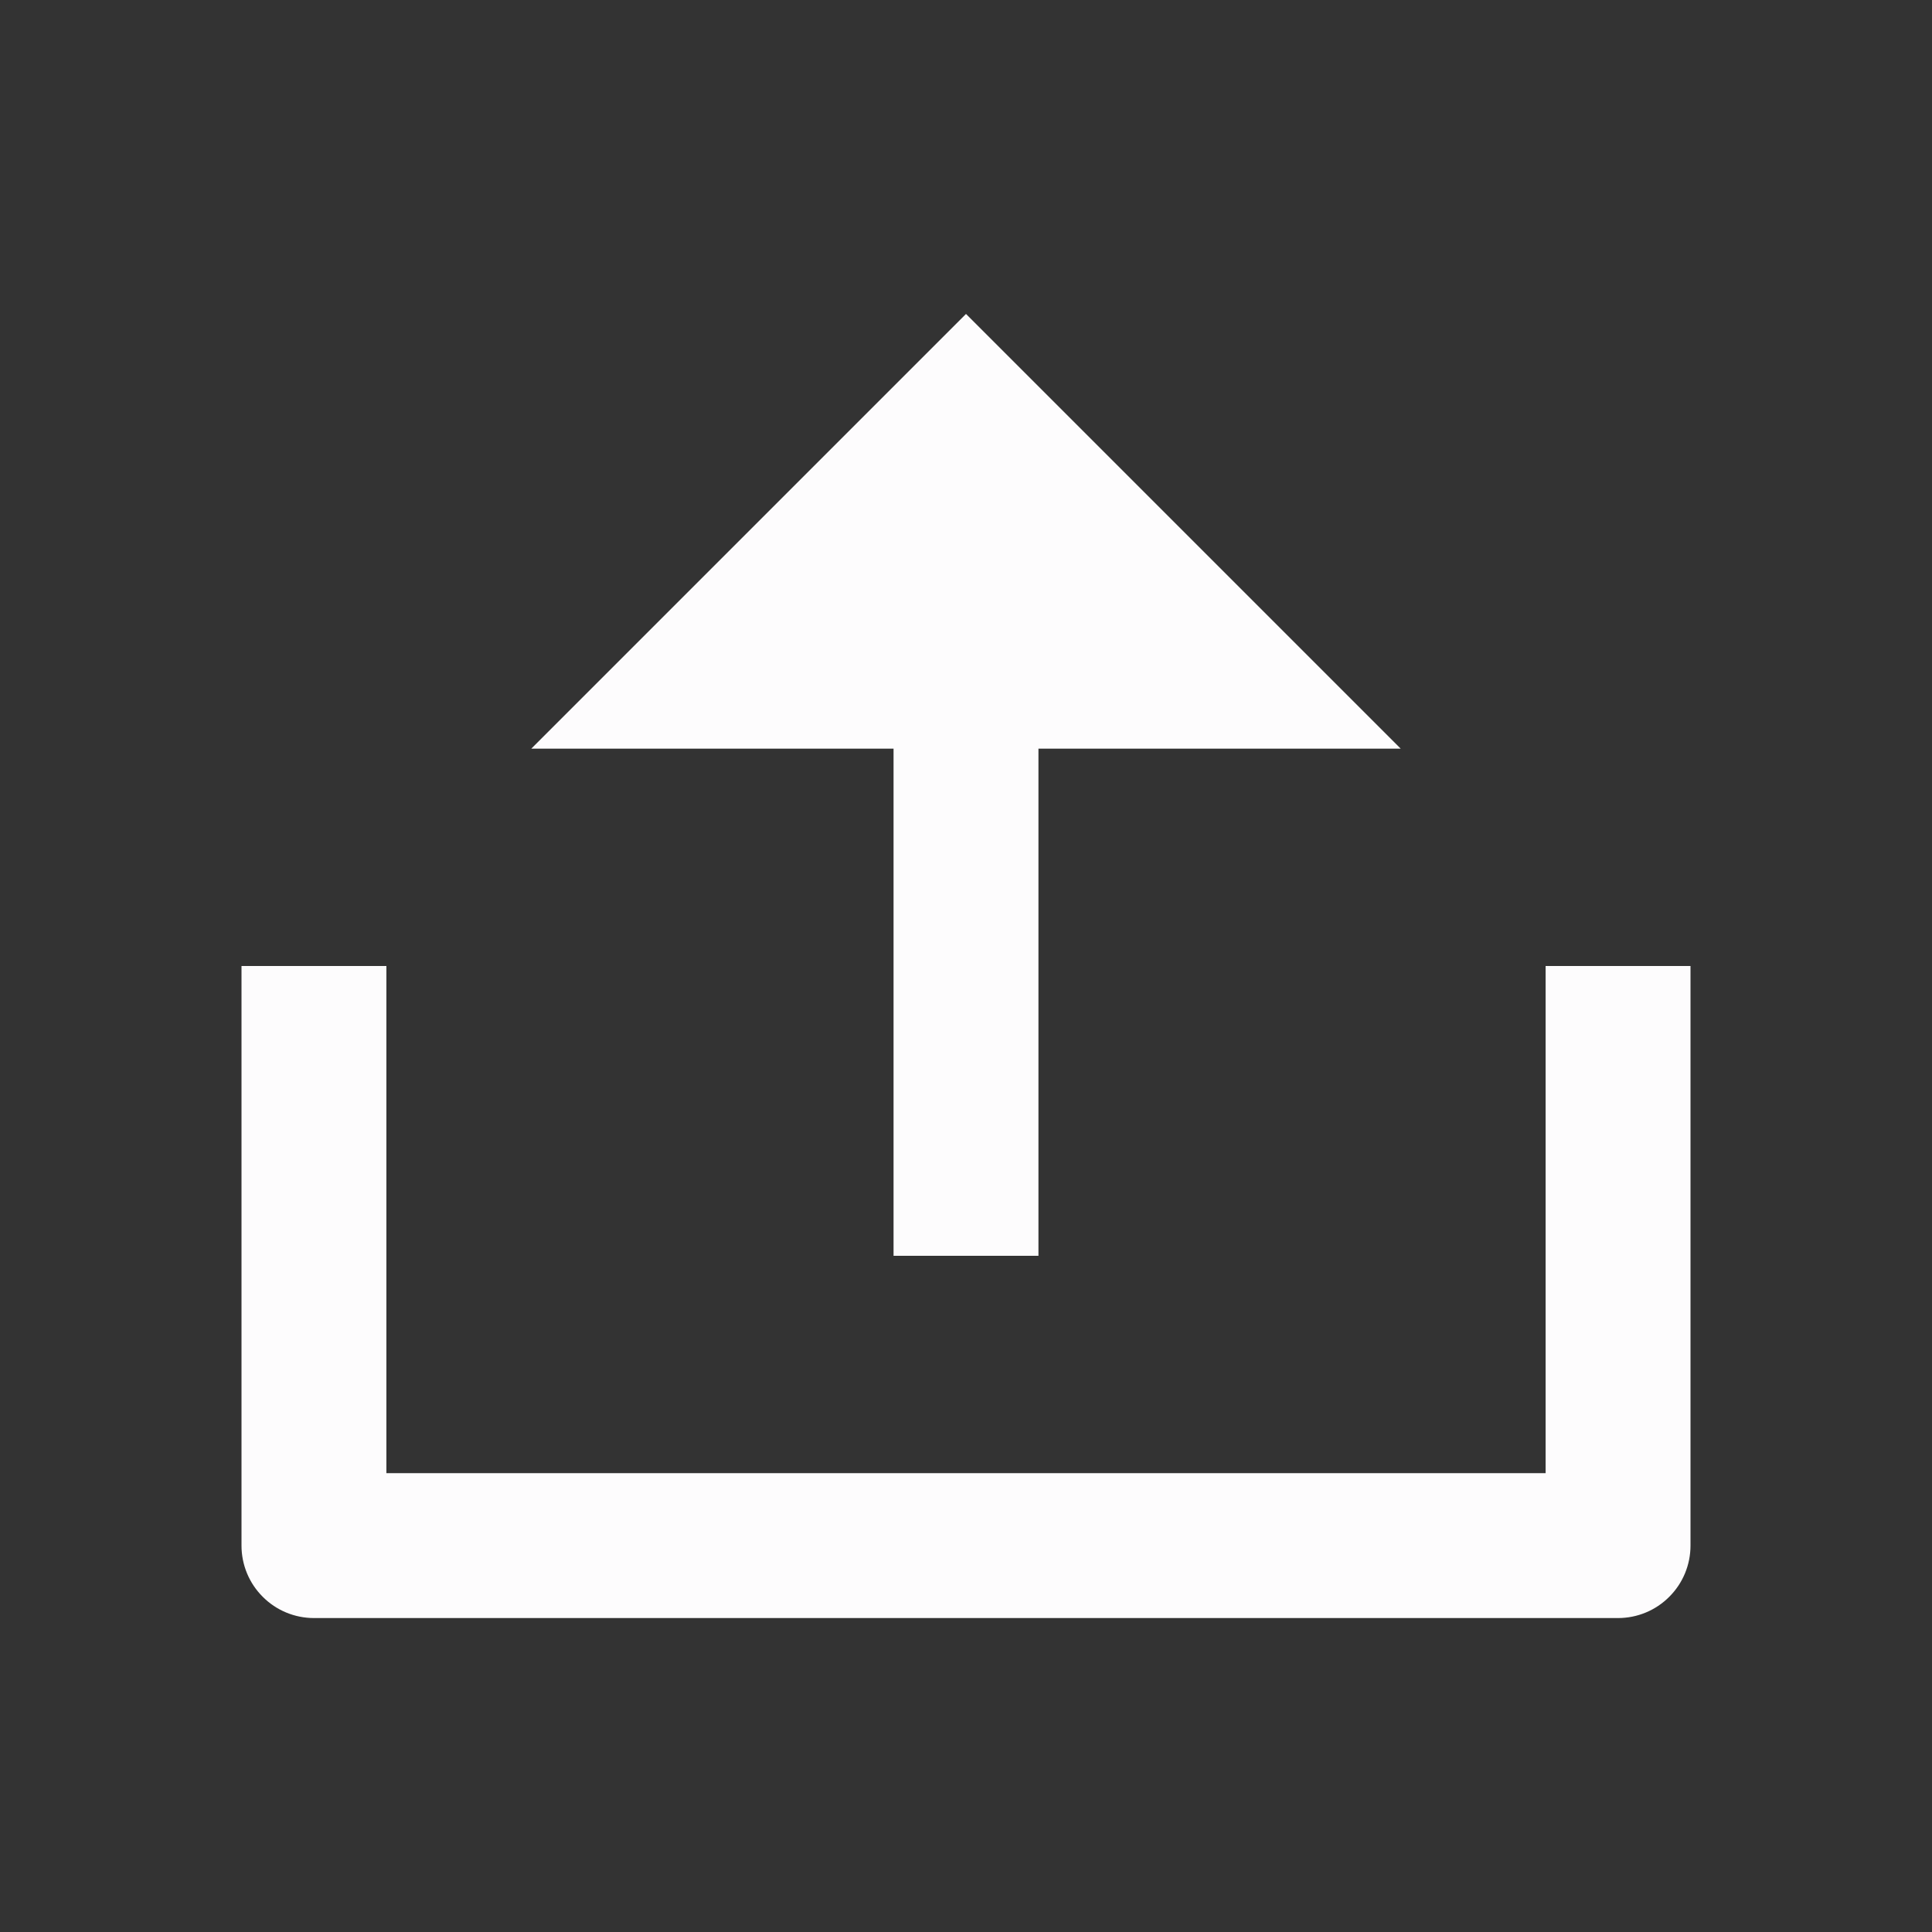 <svg width="20" height="20" viewBox="0 0 20 20" fill="none" xmlns="http://www.w3.org/2000/svg">
<rect x="0" y="0" width="20" height="20" fill="#333333" stroke="none"/>
<path d="M4 15.25H16V10H17.5V16C17.5 16.199 17.421 16.39 17.28 16.53C17.14 16.671 16.949 16.75 16.75 16.75H3.25C3.051 16.75 2.86 16.671 2.72 16.53C2.579 16.39 2.5 16.199 2.5 16V10H4V15.25ZM10.75 7.75V13H9.25V7.75H5.5L10 3.25L14.5 7.75H10.75Z" fill="#FDFCFD"/>
</svg>
